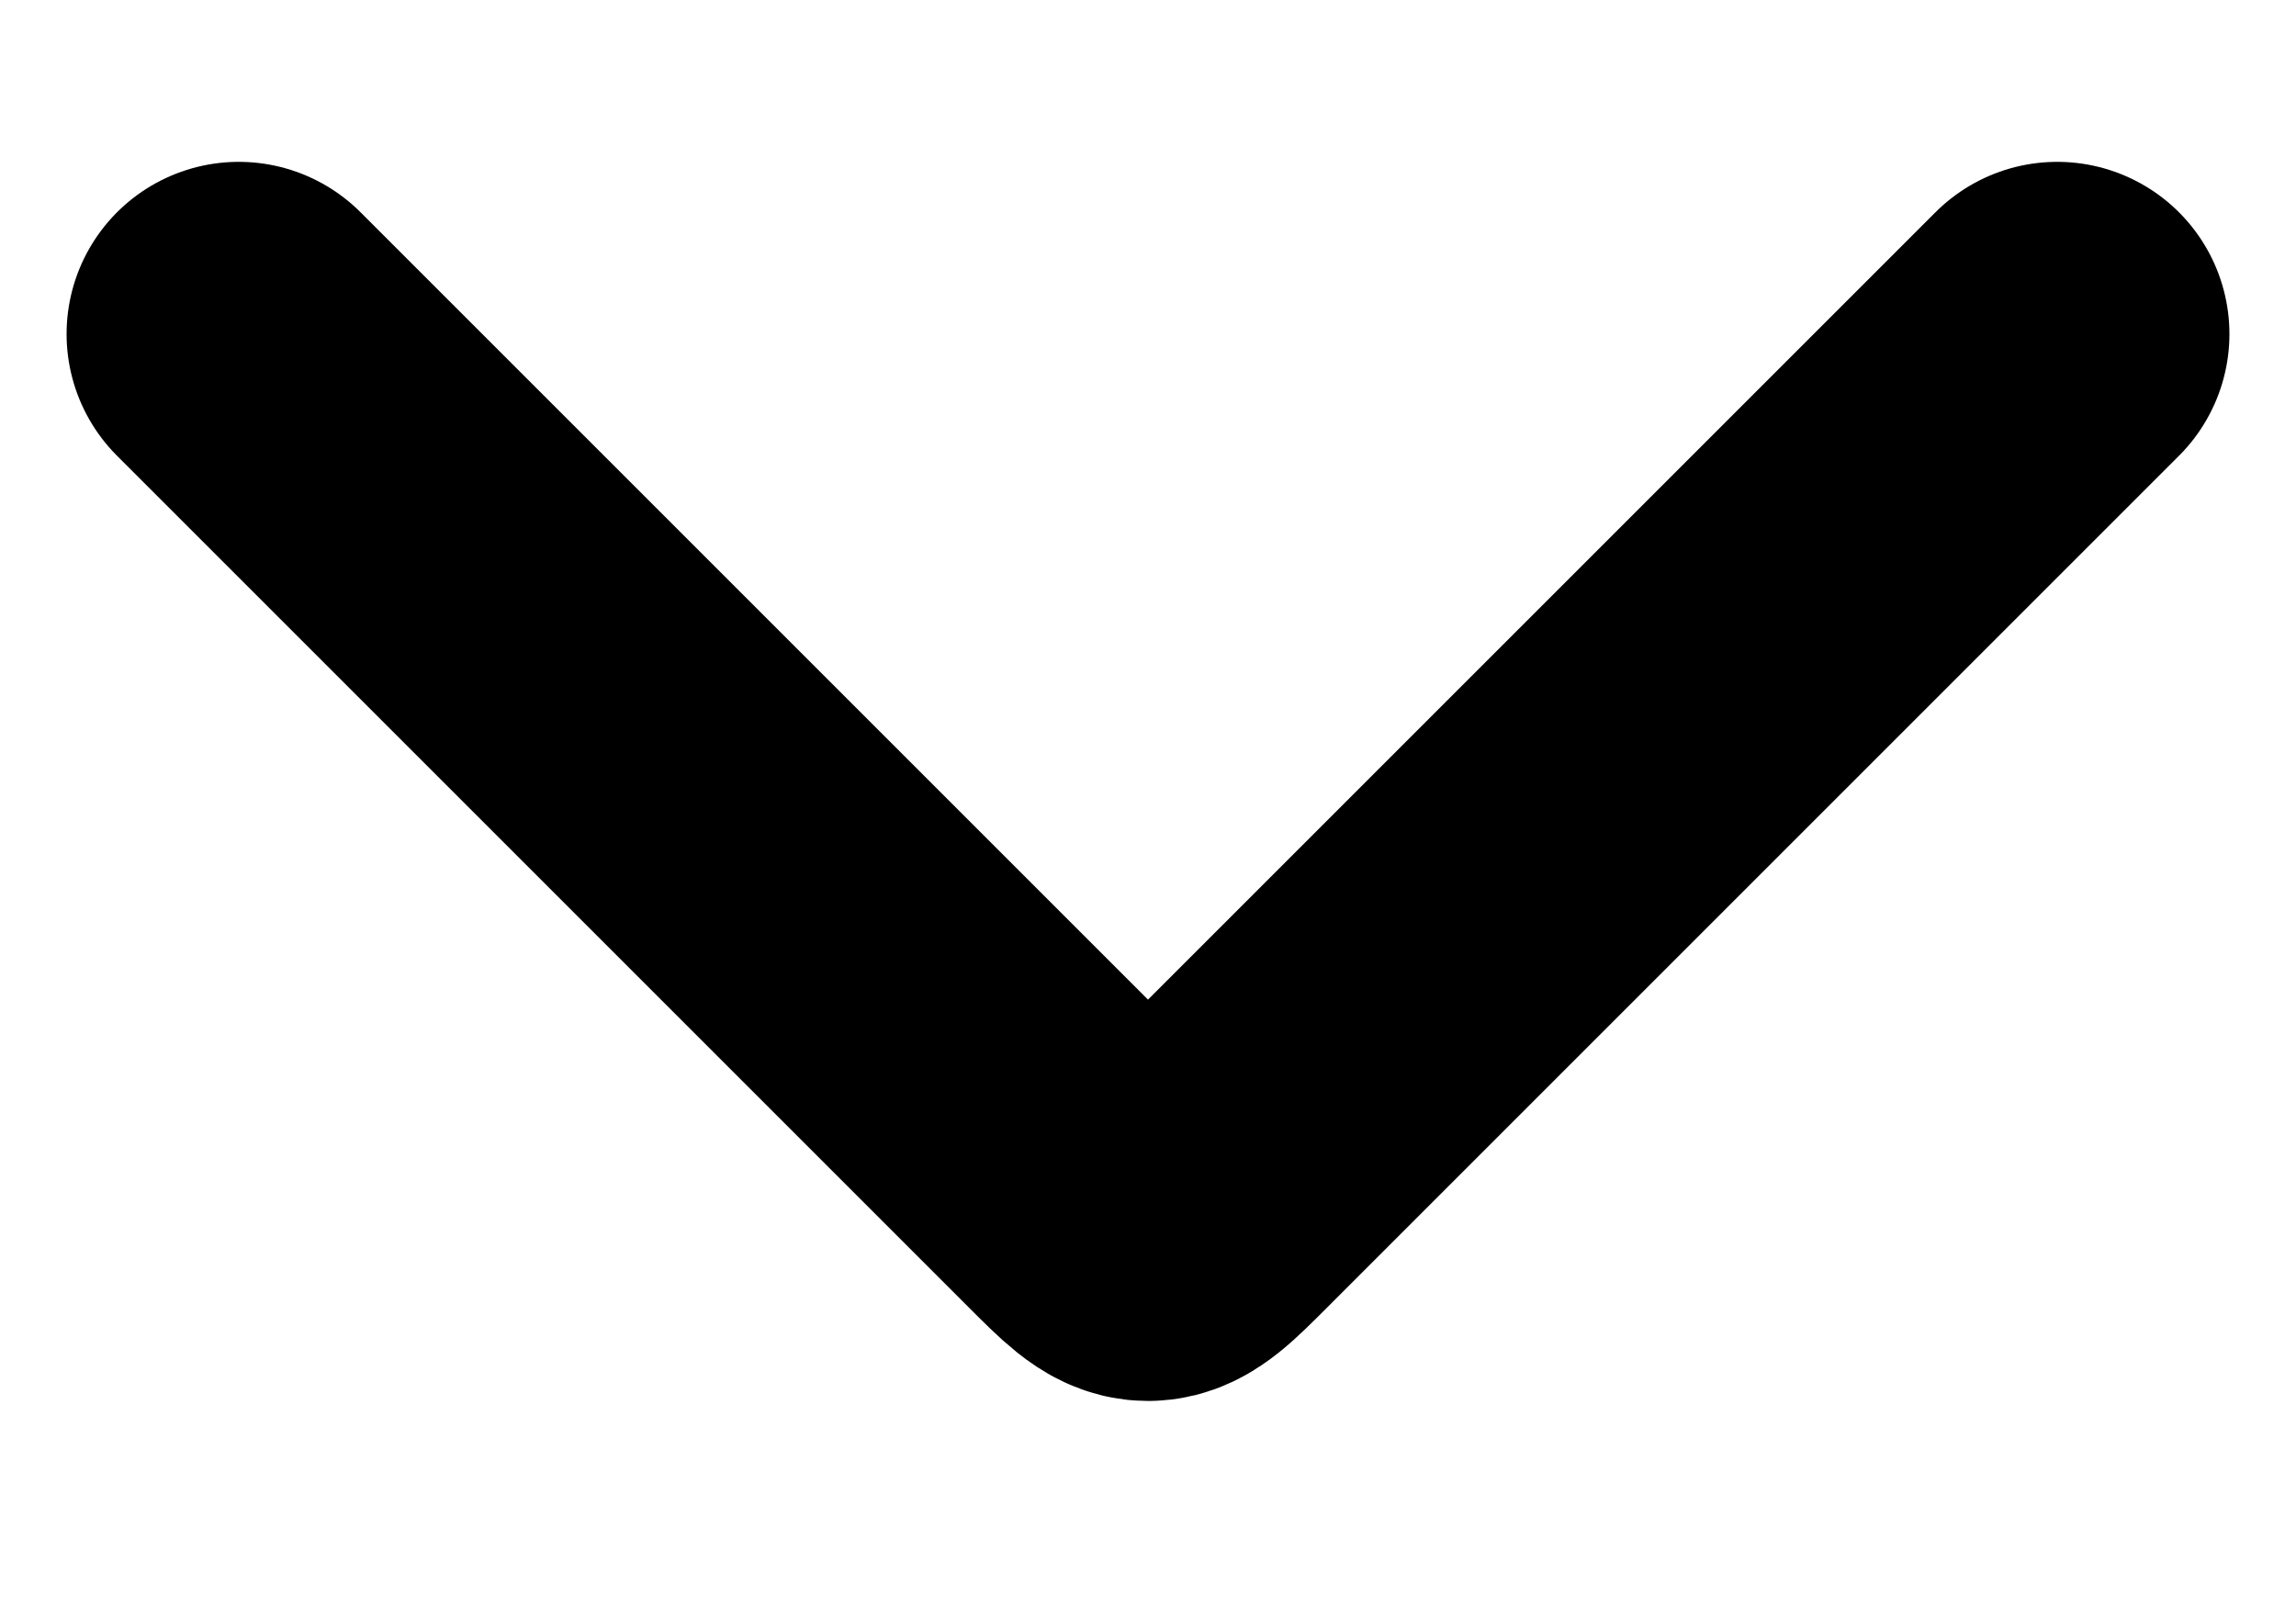 <svg xmlns:xlink="http://www.w3.org/1999/xlink" width="10" height="7" viewBox="0 0 10 7" fill="none" xmlns="http://www.w3.org/2000/svg"><path d="M1.04 1.455l3.71 3.71c.25.25.25.25.5 0l3.71-3.71" stroke="#000000" stroke-width="1.5px" stroke-miterlimit="10" stroke-linecap="round" stroke-linejoin="round" fill="none"></path></svg>